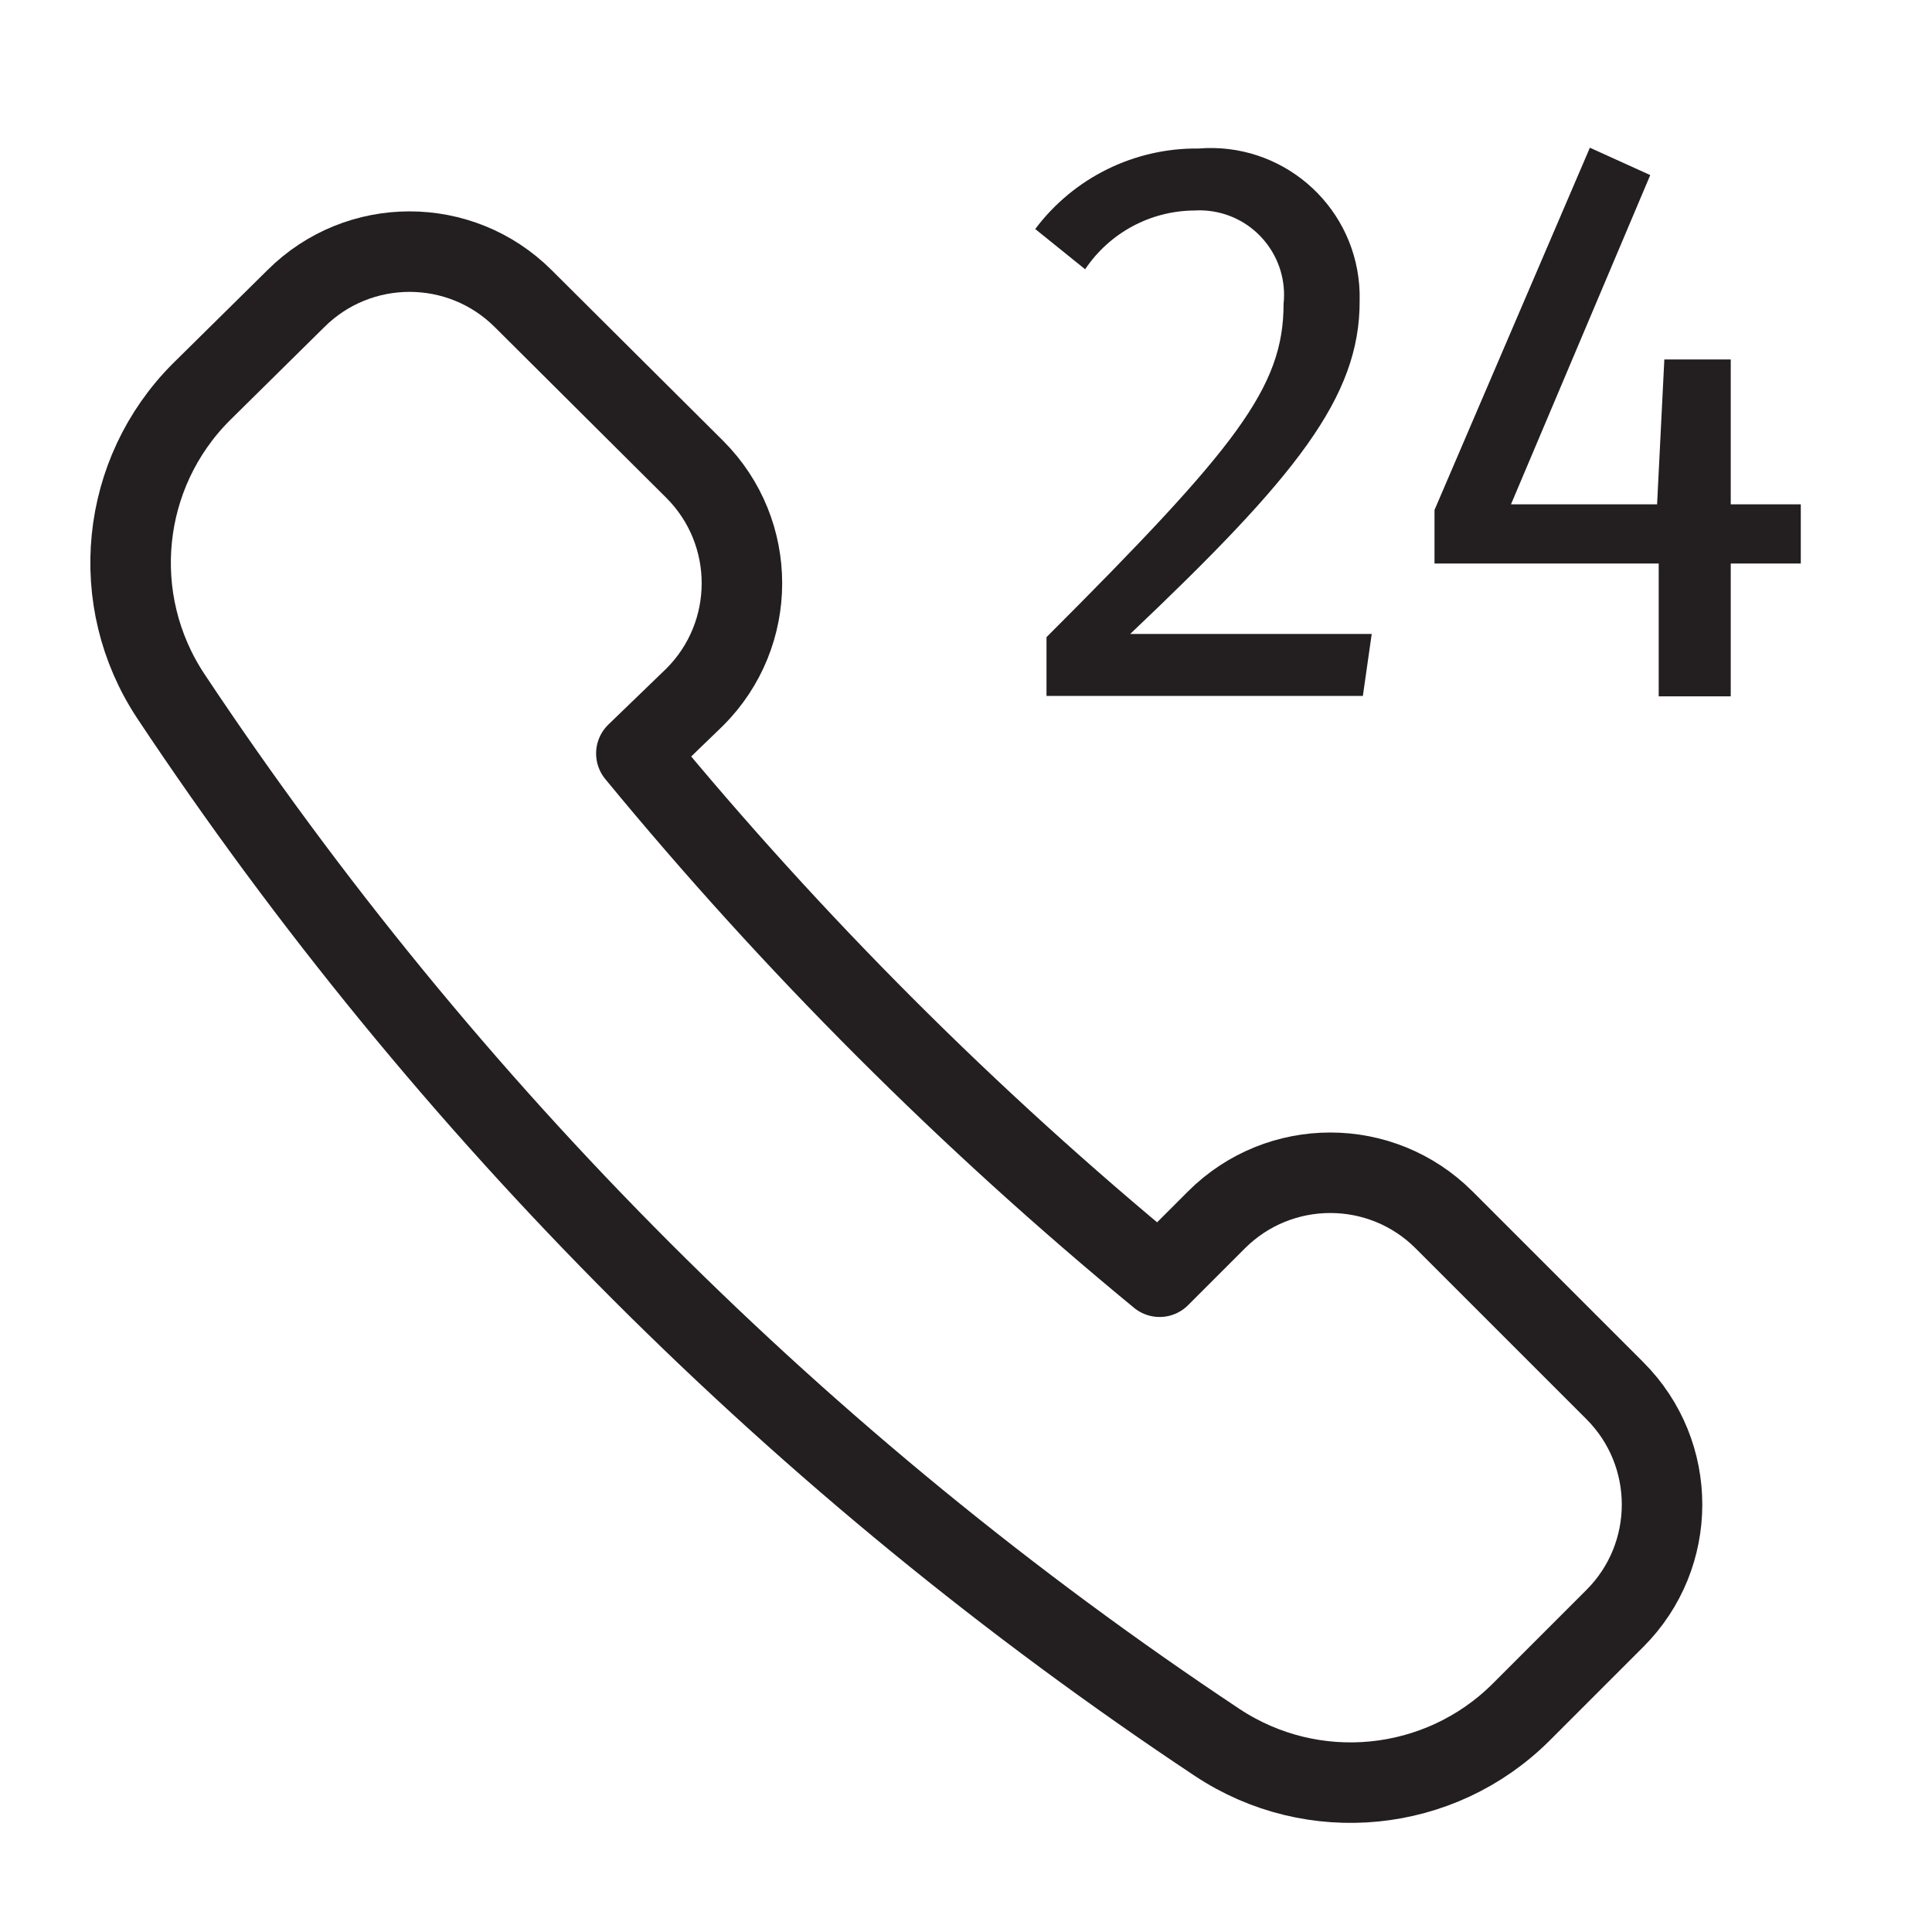 <svg version="1.1" viewBox="0 0 48 48" xmlns="http://www.w3.org/2000/svg" xmlns:xlink="http://www.w3.org/1999/xlink" overflow="hidden"><defs></defs><g id="icons"><path d=" M 17.26 17.32 C 18.823 15.759 18.824 13.226 17.263 11.663 C 17.262 11.662 17.261 11.661 17.26 11.66 L 13 7.42 C 11.439 5.862 8.911 5.862 7.35 7.42 L 5 9.74 C 2.985 11.757 2.668 14.912 4.24 17.29 C 11.09 27.601 19.929 36.44 30.24 43.29 C 32.615 44.865 35.771 44.551 37.79 42.54 L 40.12 40.21 C 41.683 38.649 41.684 36.116 40.123 34.553 C 40.122 34.552 40.121 34.551 40.12 34.55 L 35.88 30.31 C 34.319 28.747 31.786 28.746 30.223 30.307 C 30.222 30.308 30.221 30.309 30.22 30.31 L 28.81 31.72 C 24.067 27.817 19.713 23.463 15.81 18.72 Z" stroke="#231F20" stroke-width="2" stroke-linecap="round" stroke-linejoin="round" fill="none"/><path d=" M 28.08 15.75 L 34.08 15.75 L 33.86 17.29 L 26 17.29 L 26 15.83 C 30.72 11.11 31.89 9.63 31.89 7.55 C 32.013 6.397 31.179 5.362 30.025 5.238 C 29.911 5.226 29.795 5.223 29.68 5.23 C 28.587 5.235 27.568 5.782 26.96 6.69 L 25.72 5.69 C 26.677 4.414 28.185 3.671 29.78 3.69 C 31.817 3.524 33.603 5.04 33.769 7.077 C 33.78 7.207 33.783 7.339 33.78 7.47 C 33.79 9.87 32.19 11.85 28.08 15.75 Z" fill="#231F20"/><path d=" M 43 14 L 43 17.3 L 41.21 17.3 L 41.21 14 L 35.64 14 L 35.64 12.67 L 39.5 3.67 L 41 4.35 L 37.54 12.53 L 41.17 12.53 L 41.35 8.93 L 43 8.93 L 43 12.53 L 44.74 12.53 L 44.74 14 Z" fill="#231F20"/></g></svg>